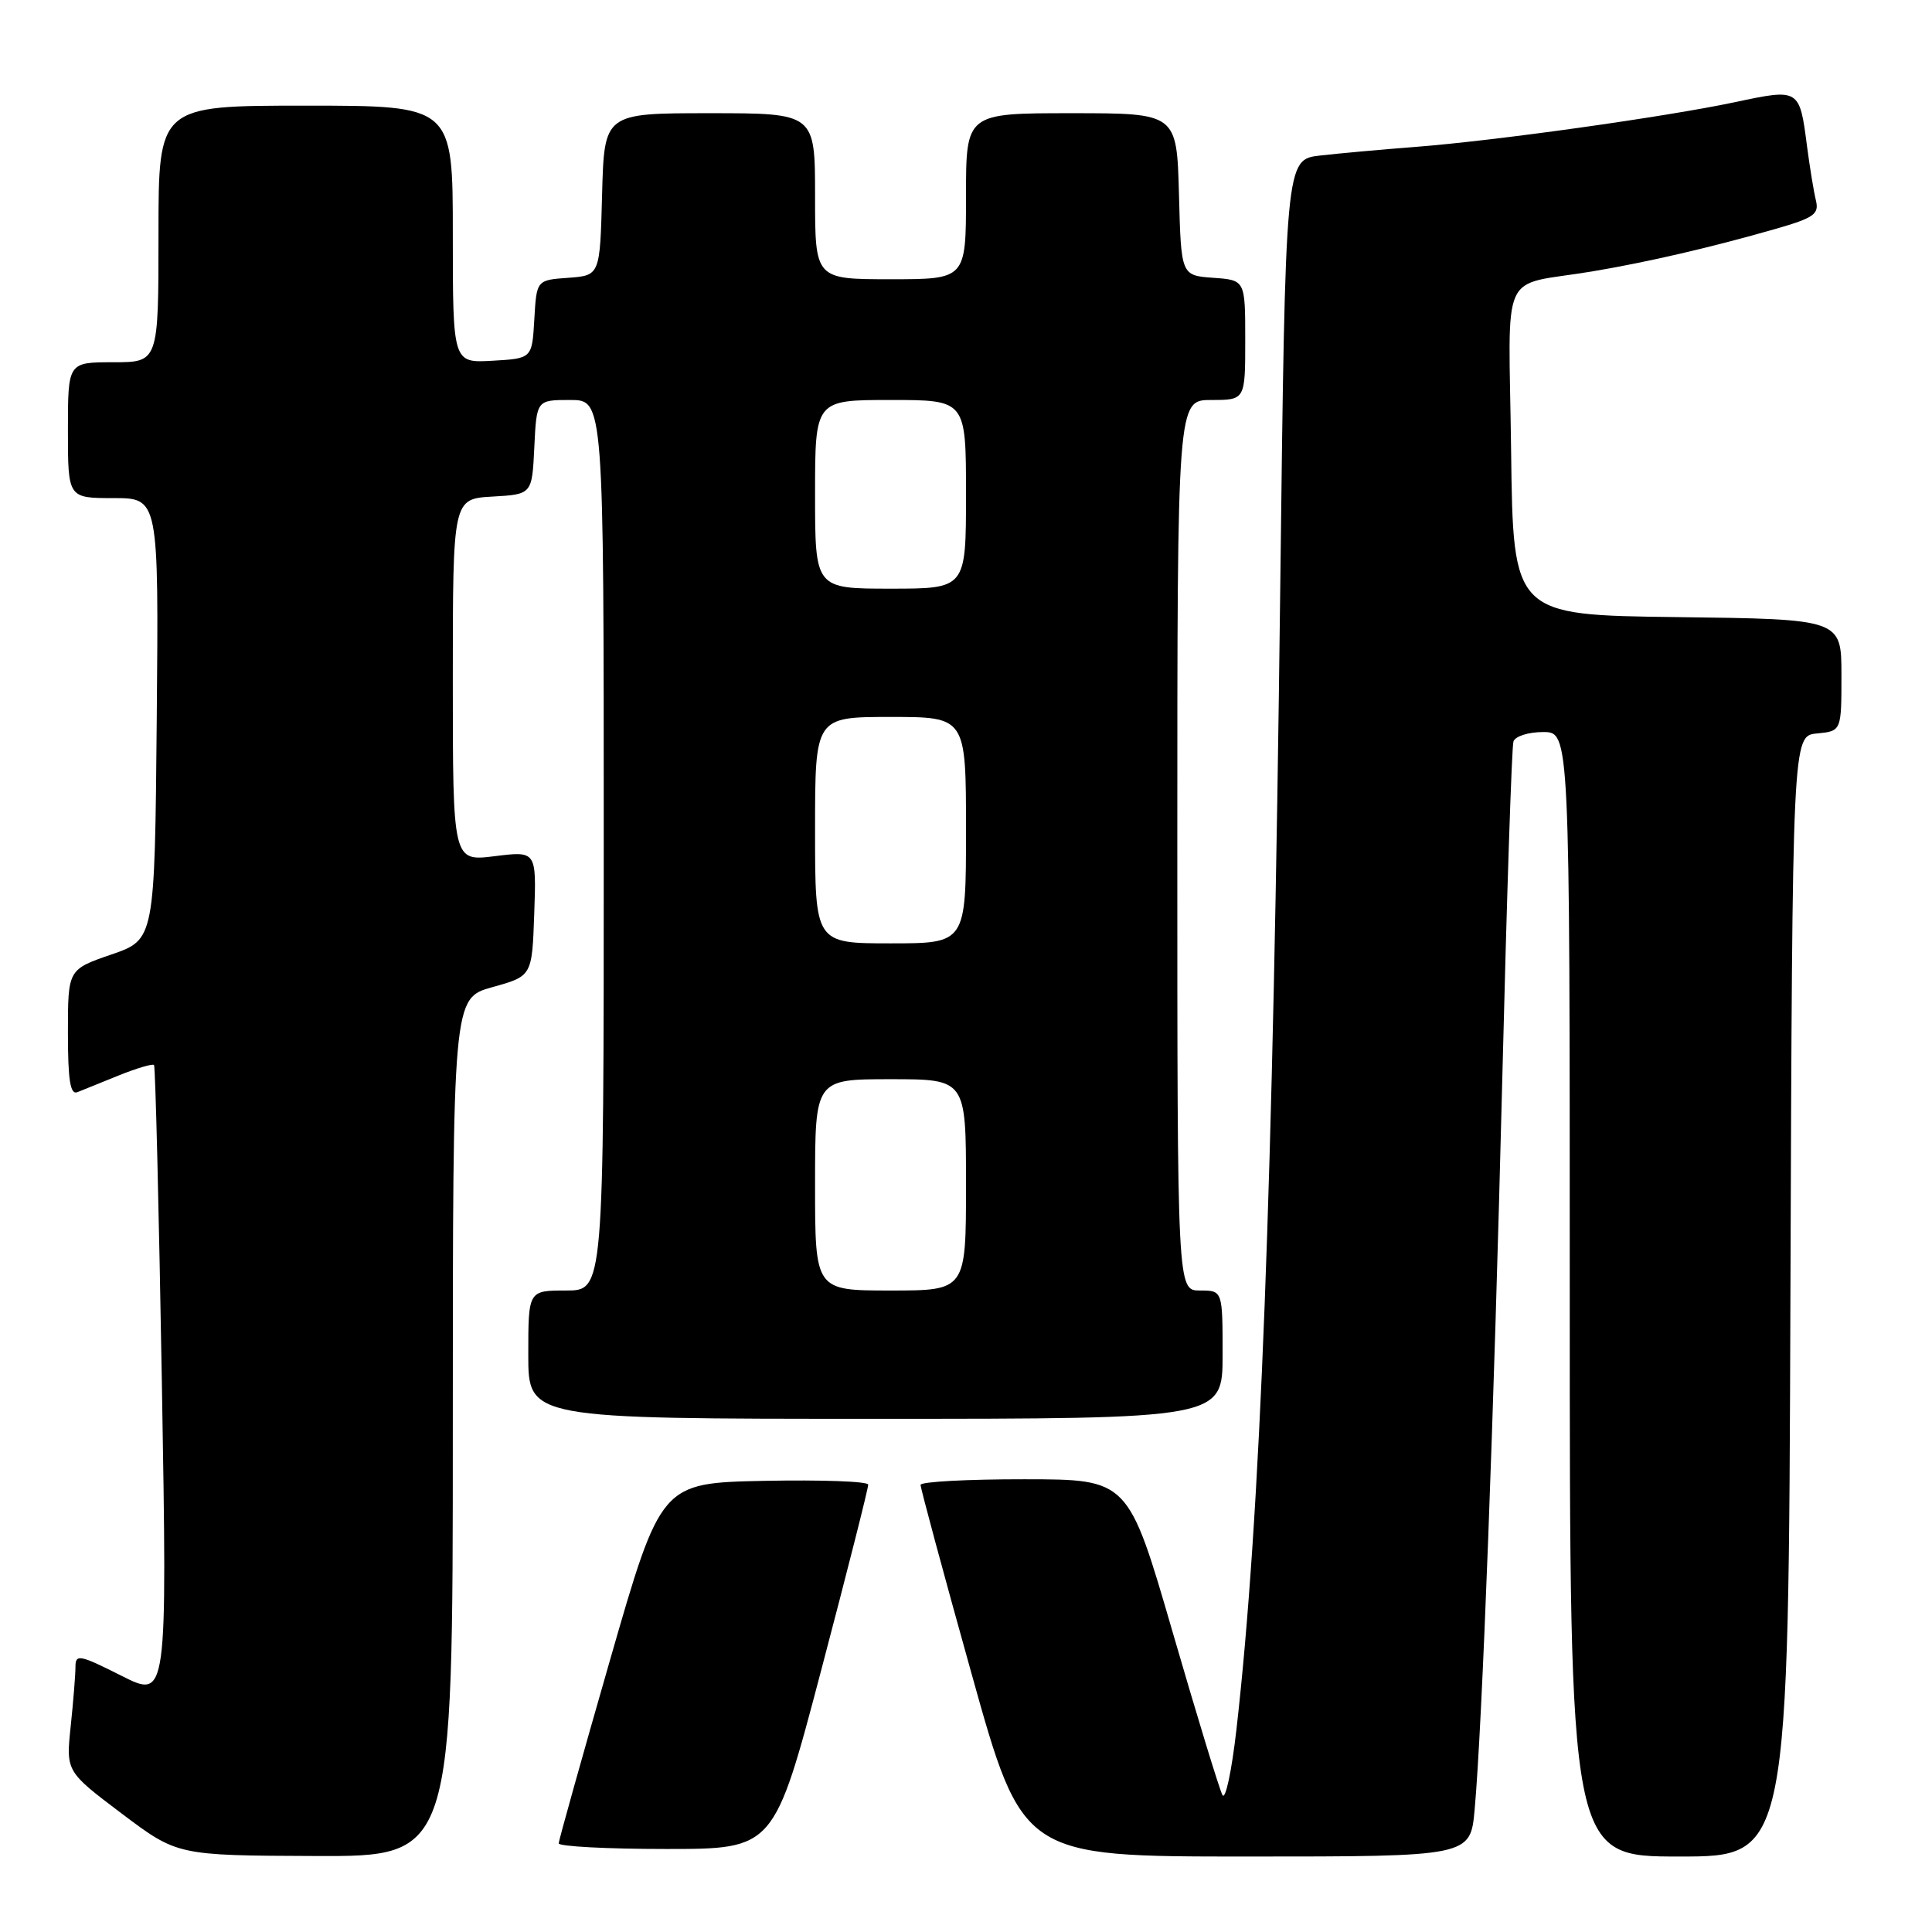 <?xml version="1.0" encoding="UTF-8" standalone="no"?>
<!DOCTYPE svg PUBLIC "-//W3C//DTD SVG 1.1//EN" "http://www.w3.org/Graphics/SVG/1.1/DTD/svg11.dtd" >
<svg xmlns="http://www.w3.org/2000/svg" xmlns:xlink="http://www.w3.org/1999/xlink" version="1.1" viewBox="0 0 256 256">
 <g >
 <path fill="currentColor"
d=" M 60.00 189.13 C 60.00 132.26 60.00 132.26 65.25 130.80 C 70.50 129.34 70.50 129.34 70.79 121.05 C 71.08 112.76 71.08 112.76 65.54 113.45 C 60.00 114.14 60.00 114.14 60.00 90.12 C 60.00 66.10 60.00 66.10 65.25 65.80 C 70.50 65.50 70.50 65.50 70.80 59.25 C 71.10 53.00 71.10 53.00 75.55 53.00 C 80.00 53.00 80.00 53.00 80.00 112.00 C 80.00 171.00 80.00 171.00 75.00 171.00 C 70.00 171.00 70.00 171.00 70.00 179.50 C 70.00 188.00 70.00 188.00 116.00 188.00 C 162.00 188.00 162.00 188.00 162.00 179.50 C 162.00 171.00 162.00 171.00 159.00 171.00 C 156.00 171.00 156.00 171.00 156.00 112.00 C 156.00 53.00 156.00 53.00 160.50 53.00 C 165.00 53.00 165.00 53.00 165.00 45.06 C 165.00 37.11 165.00 37.11 160.75 36.81 C 156.50 36.50 156.50 36.50 156.22 25.75 C 155.93 15.00 155.93 15.00 141.97 15.00 C 128.00 15.00 128.00 15.00 128.00 26.00 C 128.00 37.00 128.00 37.00 118.00 37.00 C 108.00 37.00 108.00 37.00 108.00 26.00 C 108.00 15.00 108.00 15.00 94.03 15.00 C 80.07 15.00 80.07 15.00 79.78 25.75 C 79.50 36.50 79.50 36.50 75.30 36.81 C 71.10 37.11 71.10 37.11 70.80 42.31 C 70.50 47.50 70.50 47.50 65.25 47.80 C 60.00 48.10 60.00 48.10 60.00 31.05 C 60.00 14.00 60.00 14.00 40.50 14.00 C 21.00 14.00 21.00 14.00 21.00 31.00 C 21.00 48.00 21.00 48.00 15.00 48.00 C 9.00 48.00 9.00 48.00 9.00 57.00 C 9.00 66.00 9.00 66.00 15.02 66.00 C 21.03 66.00 21.03 66.00 20.77 95.25 C 20.50 124.50 20.50 124.50 14.75 126.48 C 9.00 128.46 9.00 128.46 9.00 136.84 C 9.00 143.14 9.31 145.09 10.25 144.72 C 10.94 144.44 13.43 143.44 15.79 142.48 C 18.15 141.53 20.23 140.92 20.41 141.12 C 20.59 141.33 21.06 160.31 21.45 183.31 C 22.16 225.11 22.16 225.11 16.08 222.04 C 10.57 219.26 10.00 219.15 10.00 220.84 C 10.00 221.87 9.72 225.41 9.37 228.72 C 8.74 234.73 8.74 234.73 16.12 240.30 C 23.50 245.86 23.50 245.86 41.75 245.93 C 60.00 246.00 60.00 246.00 60.00 189.13 Z  M 195.40 239.75 C 196.40 228.70 197.95 187.68 199.06 143.00 C 199.65 119.08 200.31 98.94 200.54 98.25 C 200.76 97.56 202.52 97.00 204.47 97.00 C 208.00 97.00 208.00 97.00 208.00 171.50 C 208.00 246.00 208.00 246.00 222.49 246.00 C 236.99 246.00 236.99 246.00 237.24 171.75 C 237.50 97.50 237.50 97.50 240.75 97.19 C 244.00 96.87 244.00 96.87 244.00 89.46 C 244.00 82.04 244.00 82.04 222.25 81.77 C 200.50 81.50 200.50 81.50 200.23 59.77 C 199.92 34.92 198.51 38.05 211.00 35.96 C 218.33 34.73 226.74 32.78 235.31 30.32 C 240.35 28.87 241.06 28.37 240.62 26.57 C 240.34 25.43 239.81 22.20 239.44 19.38 C 238.45 11.73 238.44 11.72 229.93 13.53 C 220.63 15.50 198.07 18.66 187.50 19.47 C 183.10 19.81 177.44 20.32 174.91 20.61 C 170.32 21.14 170.32 21.14 169.64 77.82 C 168.69 157.46 167.01 201.29 163.84 229.12 C 163.21 234.67 162.37 238.60 161.98 237.85 C 161.58 237.11 158.61 227.39 155.38 216.26 C 149.50 196.02 149.50 196.02 135.75 196.01 C 128.19 196.00 121.99 196.34 121.98 196.75 C 121.97 197.16 125.00 208.41 128.73 221.75 C 135.50 246.00 135.50 246.00 165.17 246.00 C 194.84 246.00 194.84 246.00 195.40 239.75 Z  M 108.83 221.25 C 112.27 208.19 115.07 197.15 115.04 196.72 C 115.02 196.29 108.83 196.07 101.29 196.22 C 87.58 196.50 87.58 196.50 80.82 220.00 C 77.10 232.93 74.05 243.84 74.03 244.25 C 74.01 244.66 80.43 245.00 88.28 245.00 C 102.57 245.00 102.57 245.00 108.83 221.25 Z  M 108.00 157.00 C 108.00 143.00 108.00 143.00 118.00 143.00 C 128.00 143.00 128.00 143.00 128.00 157.00 C 128.00 171.00 128.00 171.00 118.00 171.00 C 108.00 171.00 108.00 171.00 108.00 157.00 Z  M 108.00 110.00 C 108.00 95.00 108.00 95.00 118.00 95.00 C 128.00 95.00 128.00 95.00 128.00 110.00 C 128.00 125.00 128.00 125.00 118.00 125.00 C 108.00 125.00 108.00 125.00 108.00 110.00 Z  M 108.00 65.50 C 108.00 53.00 108.00 53.00 118.00 53.00 C 128.00 53.00 128.00 53.00 128.00 65.50 C 128.00 78.00 128.00 78.00 118.00 78.00 C 108.00 78.00 108.00 78.00 108.00 65.50 Z "/>
</g>
</svg>